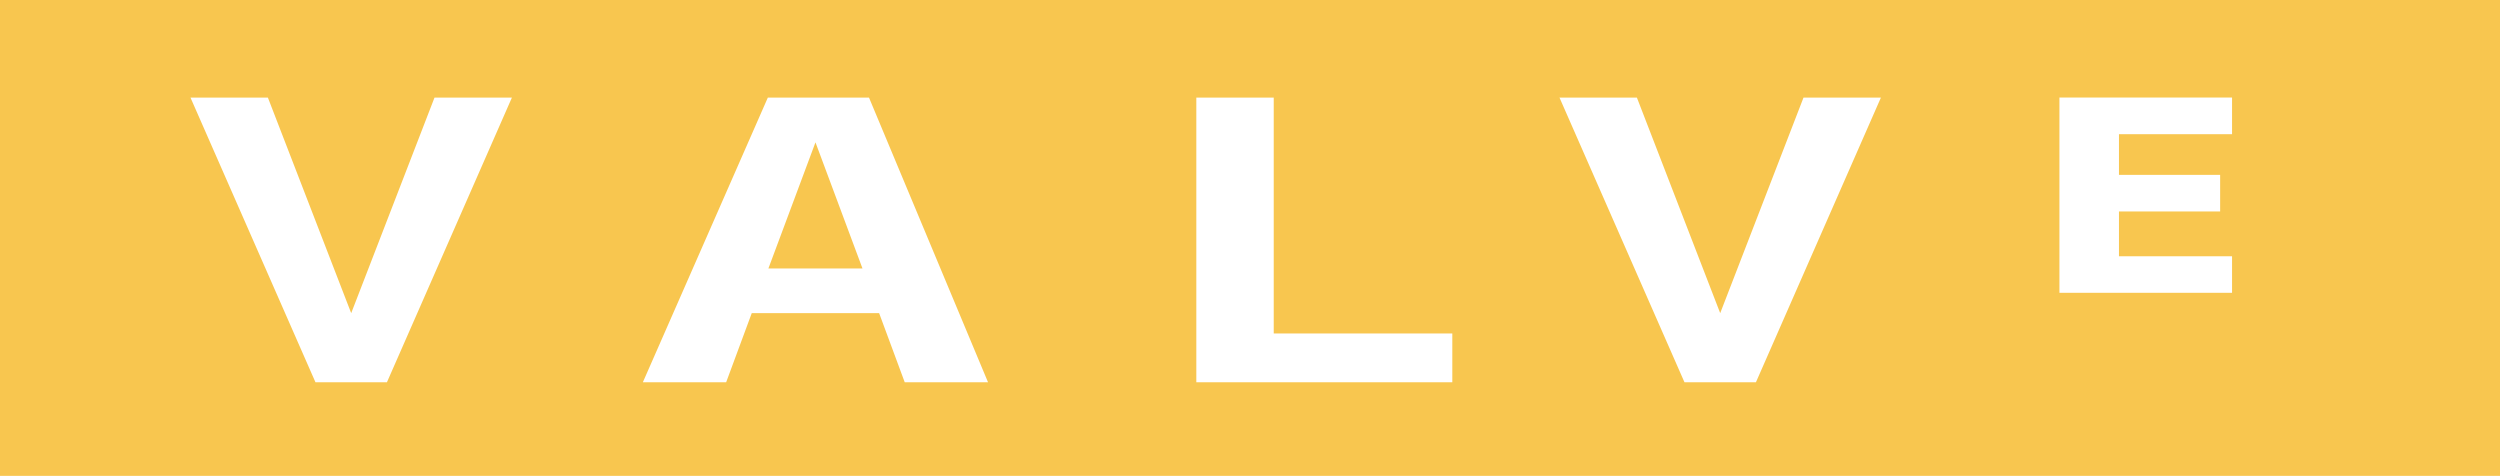 <svg width="704" height="134" viewBox="0 0 704 134" fill="none" xmlns="http://www.w3.org/2000/svg">
<path d="M0 134V0H704V134H0ZM122.356 27.485L98.897 88.184L75.438 27.485H53.64L88.836 107.649H108.958L144.154 27.485H122.356ZM244.711 27.485H216.222L181.026 107.649H204.485L211.692 88.184H247.565L254.772 107.649H278.23L244.711 27.485ZM408.97 93.912H358.683V27.485H336.885V107.649H348.622H358.683H408.97V93.912ZM507.867 27.485L484.408 88.184L460.95 27.485H439.152L474.348 107.649H494.469L529.665 27.485H507.867ZM628.546 72.156H596.703V59.553H625.192V49.242H596.703V37.785H628.546V27.474H596.703H579.935V82.445H596.703H628.546V72.156ZM229.636 40.088L242.873 75.593H216.383L229.636 40.088Z" fill="#F8C64F"/>
</svg>
